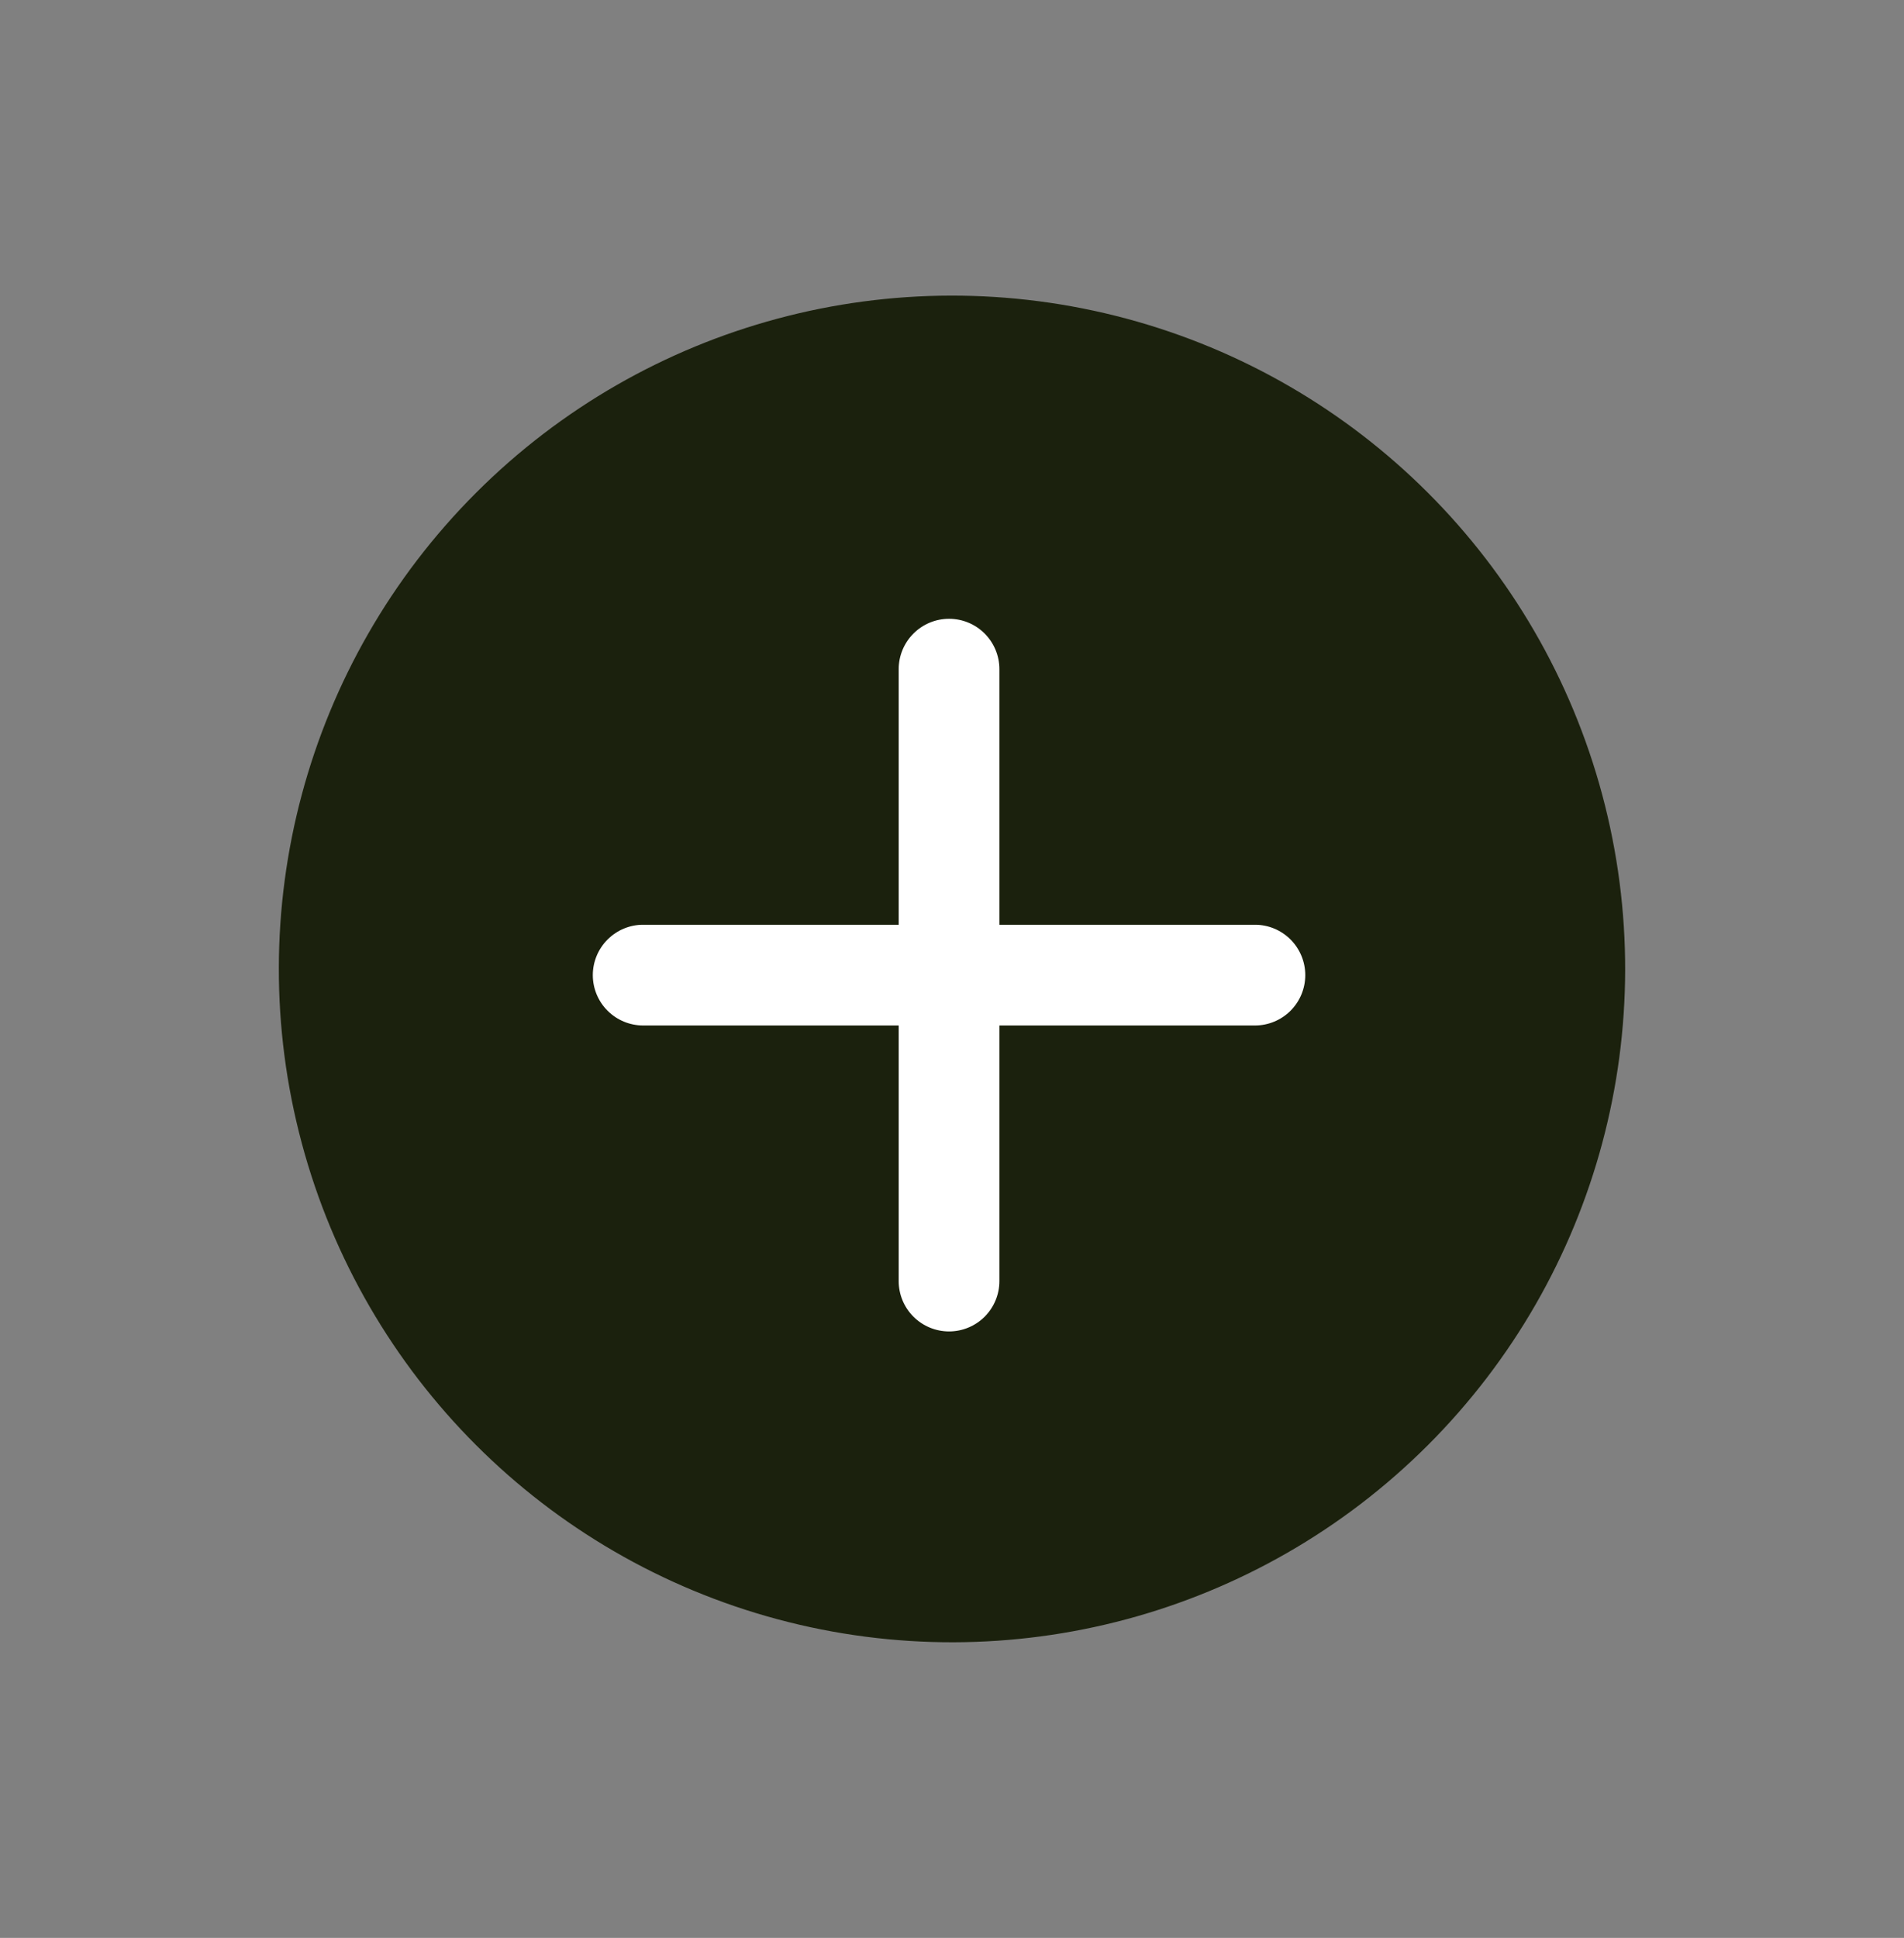 <svg width="57" height="58" viewBox="0 0 57 58" fill="none" xmlns="http://www.w3.org/2000/svg">
<rect x="0" y="0" width="57" height="58" fill="#808080" stroke="none"/>
<circle cx="28.5" cy="29" r="20.152" transform="rotate(45 28.5 29)" fill="#1B210D"/>
<path d="M29.919 38.342V30.692H37.569C37.969 30.692 38.352 30.533 38.635 30.251C38.917 29.968 39.076 29.585 39.076 29.185C39.076 28.785 38.917 28.402 38.635 28.119C38.352 27.836 37.969 27.677 37.569 27.677H29.919V20.028C29.919 19.628 29.76 19.245 29.478 18.962C29.195 18.679 28.812 18.52 28.412 18.52C28.012 18.52 27.629 18.679 27.346 18.962C27.063 19.245 26.904 19.628 26.904 20.028V27.677H19.255C18.855 27.677 18.472 27.836 18.189 28.119C17.906 28.402 17.747 28.785 17.747 29.185C17.747 29.585 17.906 29.968 18.189 30.251C18.472 30.533 18.855 30.692 19.255 30.692H26.904V38.342C26.904 38.742 27.063 39.125 27.346 39.408C27.629 39.69 28.012 39.849 28.412 39.849C28.812 39.849 29.195 39.69 29.478 39.408C29.76 39.125 29.919 38.742 29.919 38.342Z" fill="white"/>
</svg>
